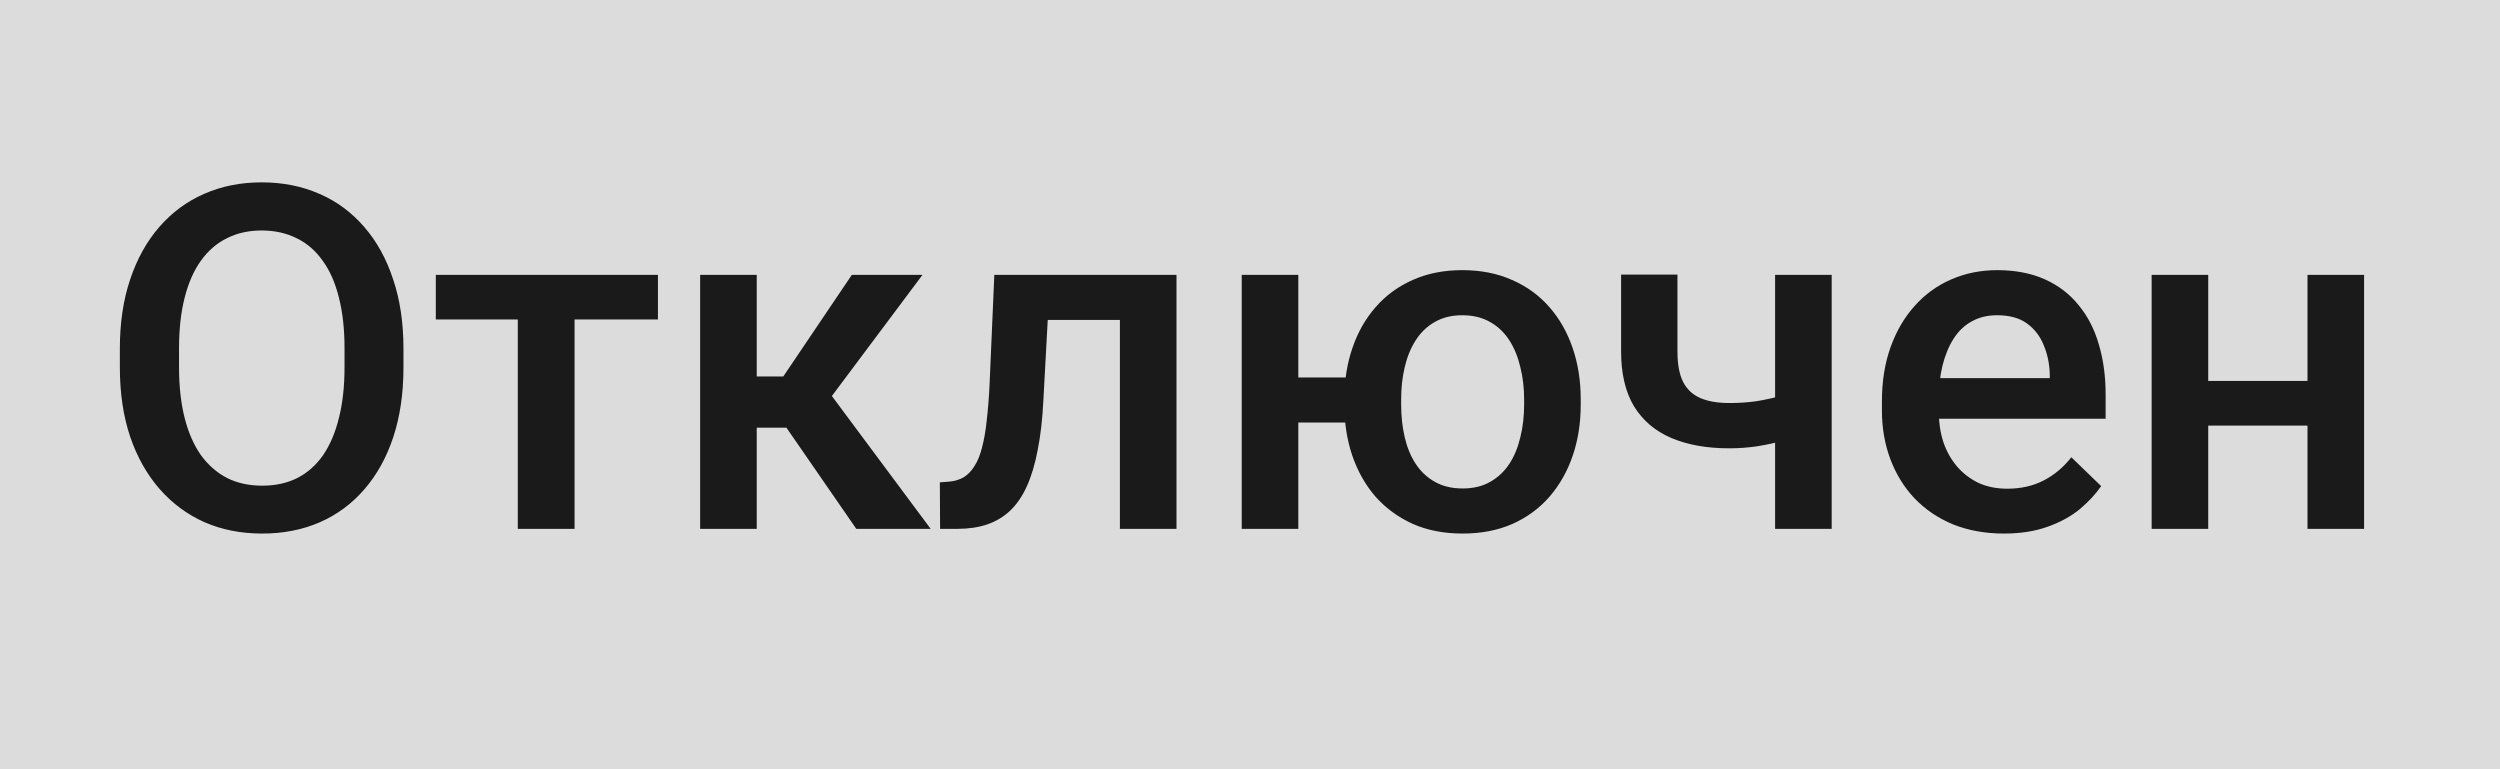 <svg width="52" height="16" viewBox="0 0 52 16" fill="none" xmlns="http://www.w3.org/2000/svg">
<rect width="52" height="16" fill="#DCDCDC"/>
<path d="M8.392 7.25V7.641C8.392 8.178 8.322 8.66 8.182 9.086C8.042 9.512 7.841 9.875 7.581 10.175C7.324 10.474 7.015 10.704 6.653 10.863C6.292 11.02 5.892 11.098 5.452 11.098C5.016 11.098 4.617 11.02 4.256 10.863C3.898 10.704 3.587 10.474 3.323 10.175C3.06 9.875 2.854 9.512 2.708 9.086C2.565 8.66 2.493 8.178 2.493 7.641V7.25C2.493 6.713 2.565 6.233 2.708 5.81C2.851 5.383 3.053 5.02 3.313 4.721C3.577 4.418 3.888 4.188 4.246 4.032C4.607 3.873 5.006 3.793 5.442 3.793C5.882 3.793 6.282 3.873 6.644 4.032C7.005 4.188 7.316 4.418 7.576 4.721C7.837 5.02 8.037 5.383 8.177 5.81C8.32 6.233 8.392 6.713 8.392 7.25ZM7.166 7.641V7.24C7.166 6.843 7.127 6.493 7.049 6.19C6.974 5.884 6.862 5.629 6.712 5.424C6.565 5.215 6.385 5.059 6.17 4.955C5.955 4.848 5.713 4.794 5.442 4.794C5.172 4.794 4.931 4.848 4.72 4.955C4.508 5.059 4.327 5.215 4.178 5.424C4.031 5.629 3.919 5.884 3.841 6.19C3.763 6.493 3.724 6.843 3.724 7.24V7.641C3.724 8.038 3.763 8.389 3.841 8.695C3.919 9.001 4.033 9.26 4.183 9.472C4.336 9.68 4.518 9.838 4.729 9.945C4.941 10.05 5.182 10.102 5.452 10.102C5.726 10.102 5.968 10.05 6.18 9.945C6.391 9.838 6.57 9.68 6.717 9.472C6.863 9.26 6.974 9.001 7.049 8.695C7.127 8.389 7.166 8.038 7.166 7.641ZM11.951 5.717V11H10.77V5.717H11.951ZM13.685 5.717V6.645H9.065V5.717H13.685ZM15.74 5.717V11H14.563V5.717H15.74ZM19.188 5.717L16.81 8.896H15.467L15.31 7.831H16.292L17.718 5.717H19.188ZM17.811 11L16.219 8.695L17.146 8.026L19.358 11H17.811ZM23.548 5.717V6.654H20.97V5.717H23.548ZM24.471 5.717V11H23.294V5.717H24.471ZM20.682 5.717H21.844L21.702 8.329C21.683 8.716 21.644 9.058 21.585 9.354C21.53 9.647 21.455 9.9 21.36 10.111C21.266 10.32 21.15 10.489 21.014 10.619C20.877 10.749 20.717 10.845 20.535 10.907C20.353 10.969 20.148 11 19.92 11H19.554L19.549 10.033L19.734 10.019C19.855 10.009 19.959 9.978 20.047 9.926C20.135 9.87 20.21 9.792 20.271 9.691C20.337 9.59 20.389 9.46 20.428 9.301C20.47 9.141 20.503 8.952 20.525 8.734C20.551 8.516 20.571 8.262 20.584 7.973L20.682 5.717ZM28.831 7.851V8.788H25.999V7.851H28.831ZM27.005 5.717V11H25.828V5.717H27.005ZM27.962 8.417V8.305C27.962 7.924 28.017 7.571 28.128 7.245C28.239 6.916 28.4 6.632 28.611 6.391C28.823 6.146 29.08 5.958 29.383 5.824C29.686 5.688 30.029 5.619 30.413 5.619C30.804 5.619 31.15 5.688 31.453 5.824C31.759 5.958 32.018 6.146 32.23 6.391C32.441 6.632 32.602 6.916 32.713 7.245C32.824 7.571 32.879 7.924 32.879 8.305V8.417C32.879 8.798 32.824 9.151 32.713 9.477C32.602 9.802 32.441 10.087 32.23 10.331C32.021 10.572 31.764 10.761 31.458 10.898C31.155 11.031 30.81 11.098 30.423 11.098C30.035 11.098 29.69 11.031 29.388 10.898C29.085 10.761 28.826 10.572 28.611 10.331C28.4 10.087 28.239 9.802 28.128 9.477C28.017 9.151 27.962 8.798 27.962 8.417ZM29.144 8.305V8.417C29.144 8.655 29.168 8.879 29.217 9.091C29.266 9.302 29.342 9.488 29.446 9.647C29.55 9.807 29.684 9.932 29.847 10.023C30.009 10.115 30.201 10.16 30.423 10.16C30.644 10.16 30.835 10.115 30.994 10.023C31.157 9.932 31.29 9.807 31.395 9.647C31.499 9.488 31.575 9.302 31.624 9.091C31.676 8.879 31.702 8.655 31.702 8.417V8.305C31.702 8.07 31.676 7.849 31.624 7.641C31.575 7.429 31.499 7.242 31.395 7.079C31.29 6.916 31.157 6.789 30.994 6.698C30.831 6.604 30.638 6.557 30.413 6.557C30.195 6.557 30.005 6.604 29.842 6.698C29.682 6.789 29.55 6.916 29.446 7.079C29.342 7.242 29.266 7.429 29.217 7.641C29.168 7.849 29.144 8.07 29.144 8.305ZM38.099 5.717V11H36.922V5.717H38.099ZM37.601 8.056V8.988C37.457 9.05 37.296 9.107 37.117 9.159C36.941 9.208 36.756 9.249 36.56 9.281C36.365 9.311 36.168 9.325 35.97 9.325C35.504 9.325 35.102 9.254 34.764 9.11C34.428 8.967 34.17 8.747 33.987 8.451C33.808 8.152 33.719 7.772 33.719 7.313V5.712H34.891V7.313C34.891 7.577 34.93 7.787 35.008 7.943C35.089 8.1 35.21 8.212 35.369 8.28C35.529 8.349 35.729 8.383 35.97 8.383C36.172 8.383 36.362 8.37 36.541 8.344C36.72 8.314 36.898 8.275 37.073 8.227C37.249 8.178 37.425 8.121 37.601 8.056ZM41.683 11.098C41.292 11.098 40.939 11.034 40.623 10.907C40.31 10.777 40.044 10.596 39.822 10.365C39.604 10.134 39.437 9.862 39.319 9.55C39.202 9.237 39.144 8.9 39.144 8.539V8.344C39.144 7.93 39.204 7.556 39.324 7.221C39.445 6.885 39.612 6.599 39.827 6.361C40.042 6.12 40.296 5.937 40.589 5.81C40.882 5.683 41.199 5.619 41.541 5.619C41.919 5.619 42.249 5.683 42.532 5.81C42.815 5.937 43.05 6.116 43.235 6.347C43.424 6.575 43.564 6.846 43.655 7.162C43.75 7.478 43.797 7.826 43.797 8.207V8.71H39.715V7.865H42.635V7.772C42.628 7.561 42.586 7.362 42.508 7.177C42.433 6.991 42.317 6.841 42.161 6.728C42.005 6.614 41.797 6.557 41.536 6.557C41.341 6.557 41.167 6.599 41.014 6.684C40.864 6.765 40.739 6.884 40.638 7.04C40.537 7.196 40.459 7.385 40.403 7.606C40.351 7.825 40.325 8.07 40.325 8.344V8.539C40.325 8.77 40.356 8.985 40.418 9.184C40.483 9.379 40.578 9.55 40.701 9.696C40.825 9.843 40.975 9.958 41.15 10.043C41.326 10.124 41.526 10.165 41.751 10.165C42.034 10.165 42.286 10.108 42.508 9.994C42.729 9.88 42.921 9.719 43.084 9.511L43.704 10.111C43.59 10.277 43.442 10.437 43.26 10.59C43.078 10.74 42.855 10.862 42.591 10.956C42.33 11.05 42.028 11.098 41.683 11.098ZM48.323 7.924V8.852H45.589V7.924H48.323ZM45.931 5.717V11H44.754V5.717H45.931ZM49.173 5.717V11H47.996V5.717H49.173Z" fill="#1A1A1A"/>
</svg>
